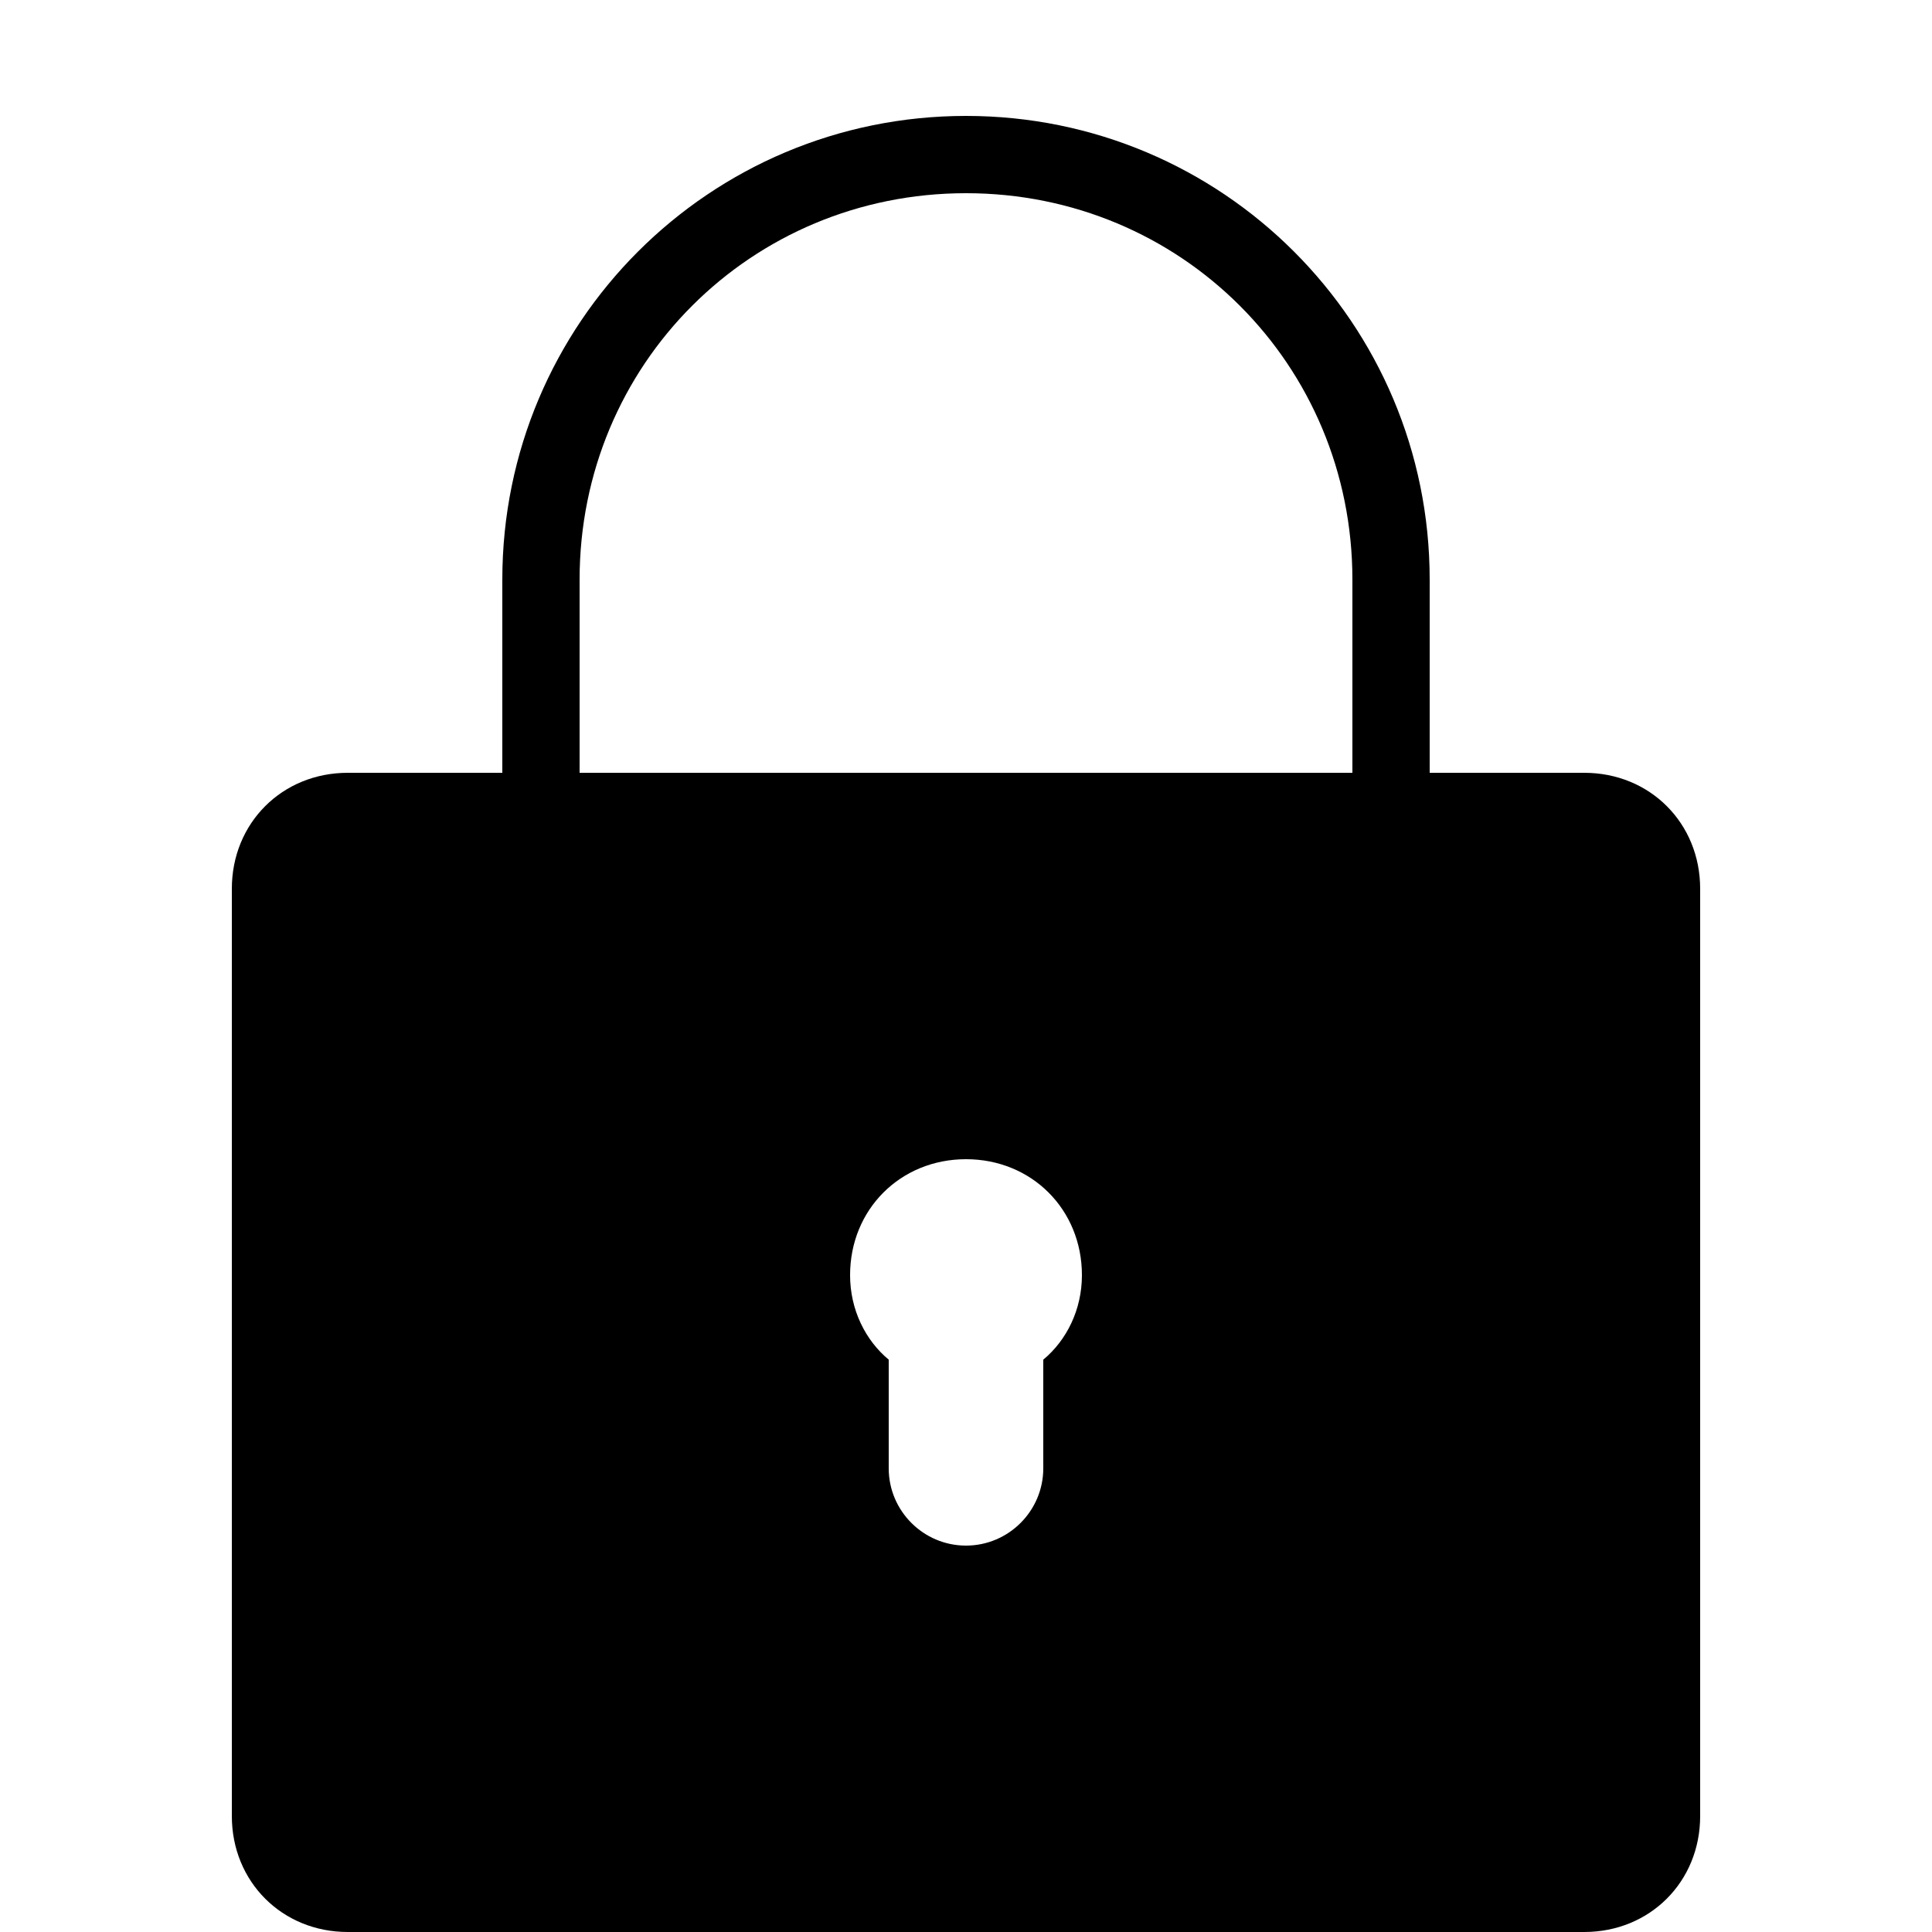 <svg xmlns="http://www.w3.org/2000/svg"  viewBox="0 0 50 50" width="500px" height="500px"><path d="M 25 3 C 18.363 3 13 8.363 13 15 L 13 20 L 9 20 C 7.301 20 6 21.301 6 23 L 6 47 C 6 48.699 7.301 50 9 50 L 41 50 C 42.699 50 44 48.699 44 47 L 44 23 C 44 21.301 42.699 20 41 20 L 37 20 L 37 15 C 37 8.363 31.637 3 25 3 Z M 25 5 C 30.566 5 35 9.434 35 15 L 35 20 L 15 20 L 15 15 C 15 9.434 19.434 5 25 5 Z M 25 30 C 26.699 30 28 31.301 28 33 C 28 33.898 27.602 34.688 27 35.188 L 27 38 C 27 39.102 26.102 40 25 40 C 23.898 40 23 39.102 23 38 L 23 35.188 C 22.398 34.688 22 33.898 22 33 C 22 31.301 23.301 30 25 30 Z"/></svg>